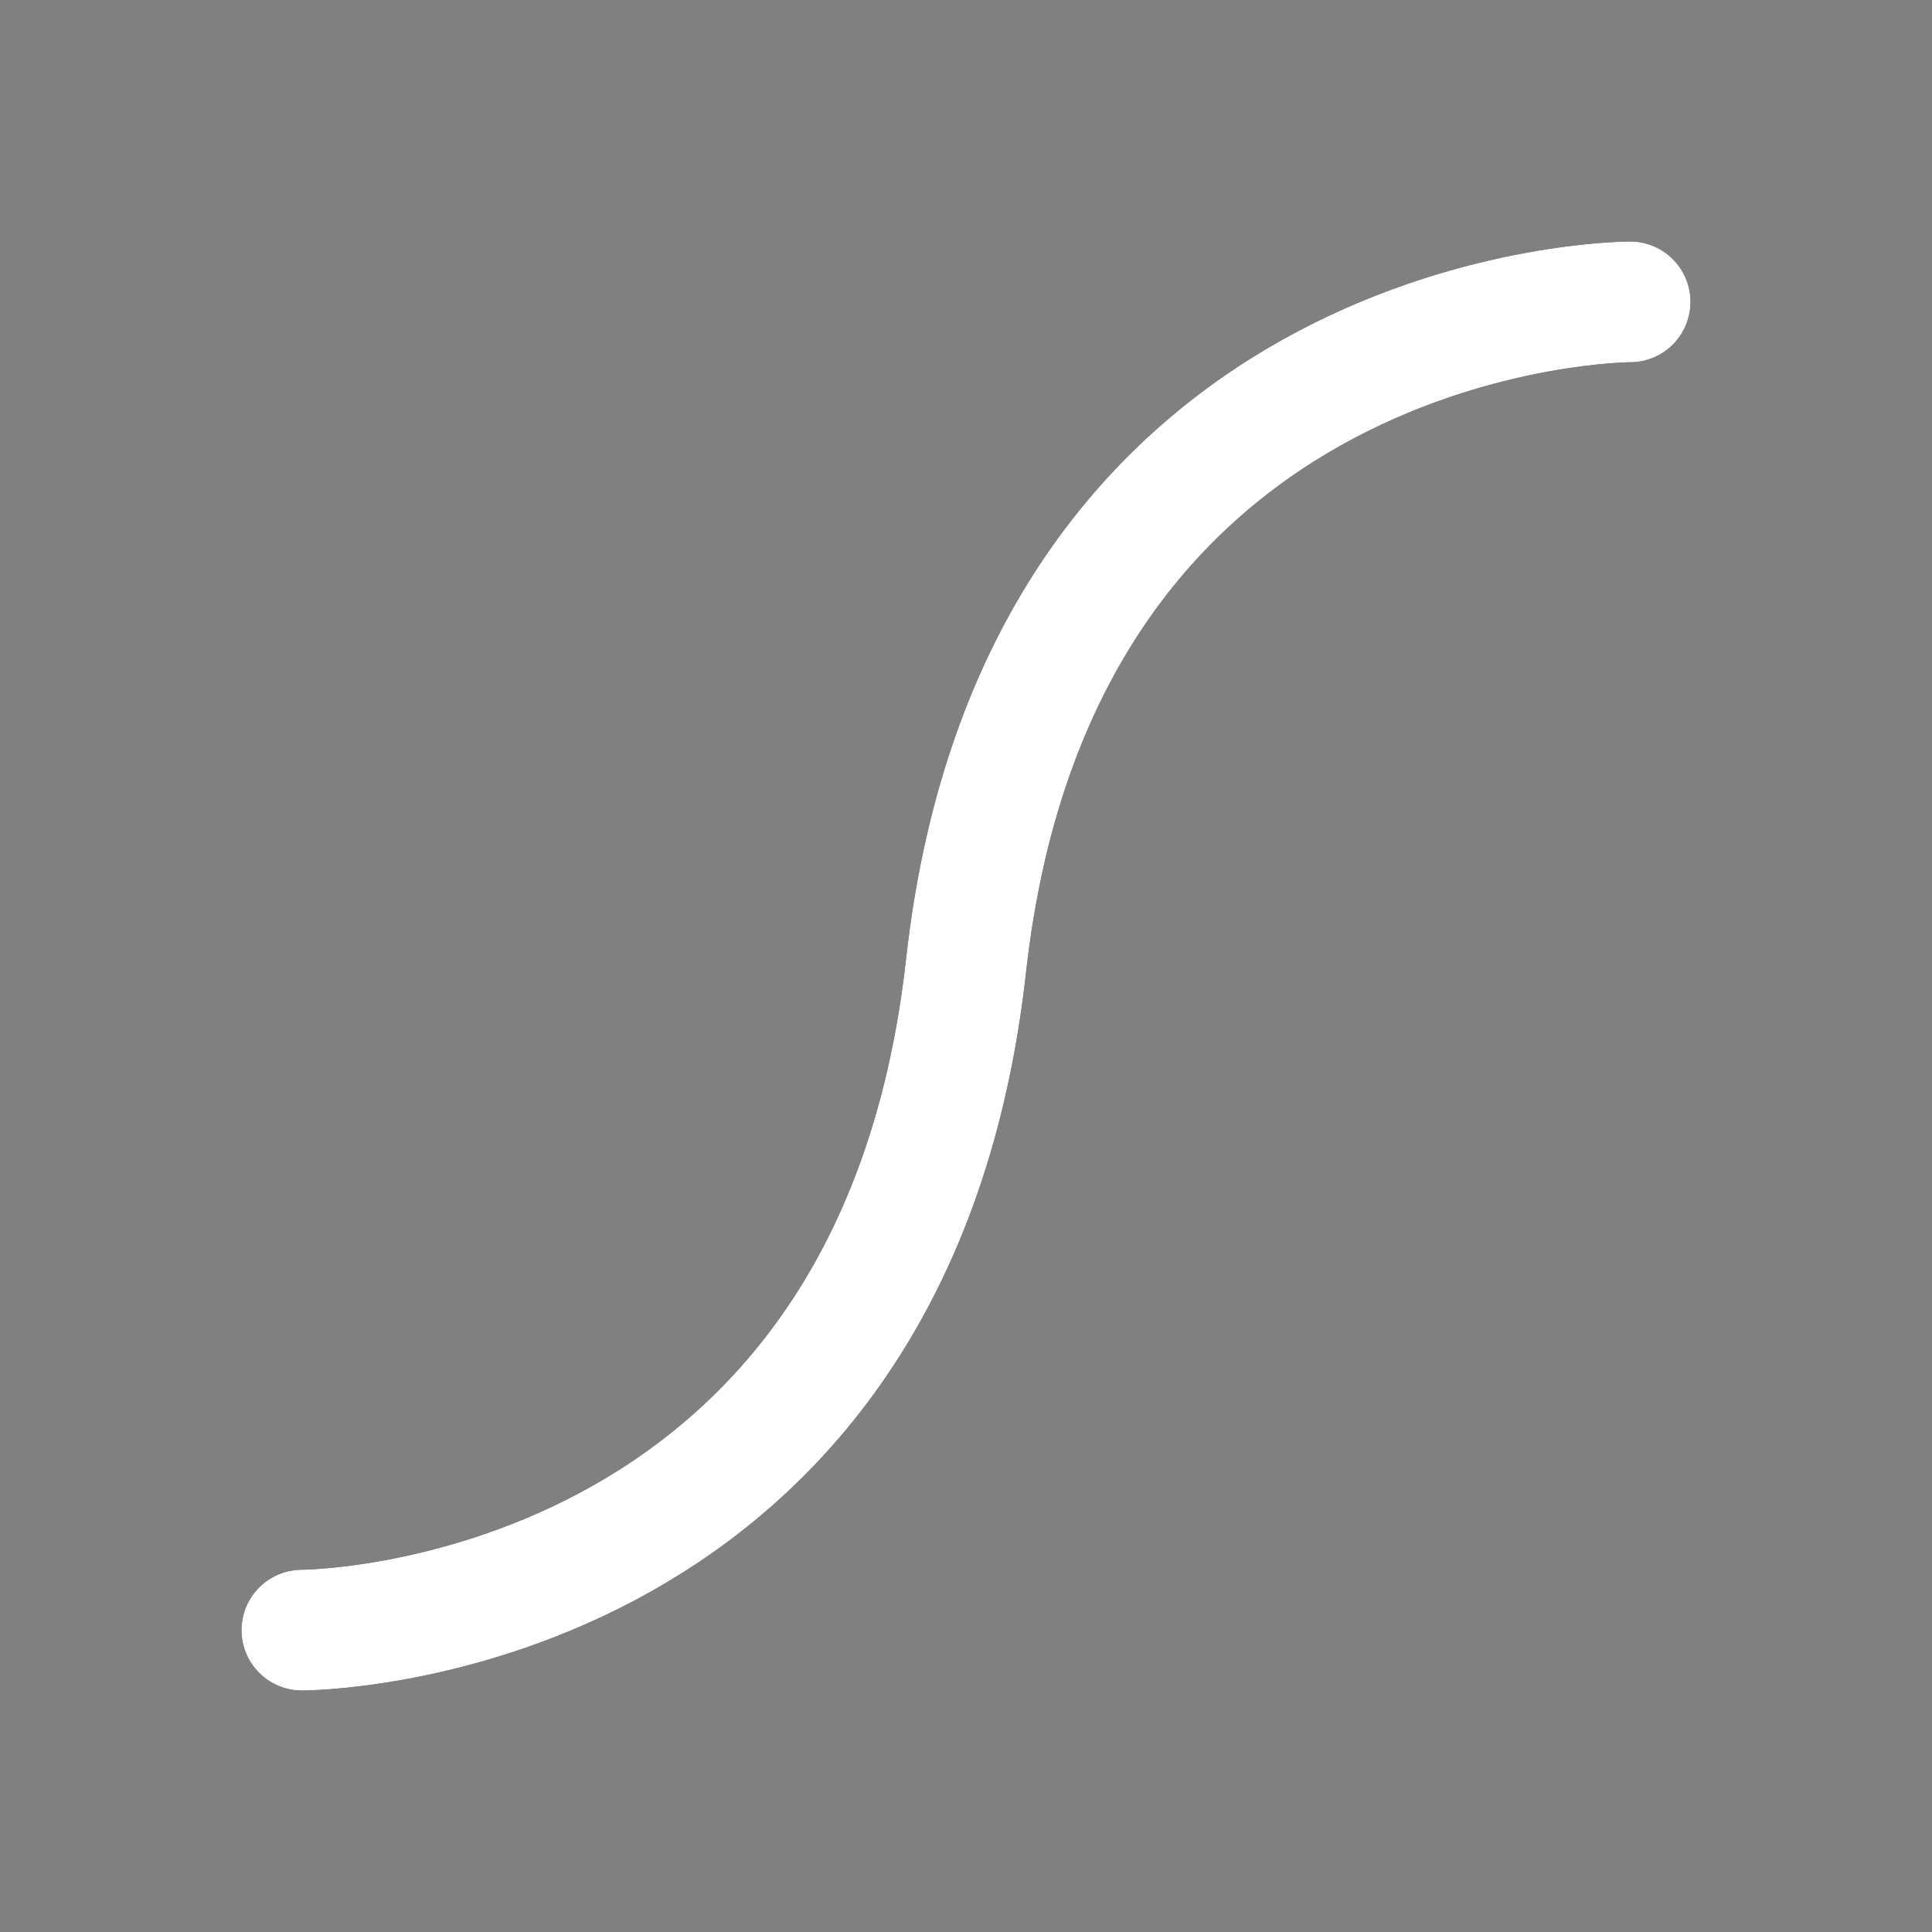 <svg width="16" height="16" viewBox="0 0 16 16" fill="none" xmlns="http://www.w3.org/2000/svg">
<rect x="0" y="0" width="16" height="16" fill="#808080" stroke="none"/>
<path d="M2.5 13.5C2.5 13.5 7.389 13.5 8 8C8.611 2.5 13.5 2.5 13.5 2.5" stroke="black" stroke-linecap="round" stroke-linejoin="round"/>
<path d="M2.5 13.5C2.5 13.5 7.389 13.5 8 8C8.611 2.5 13.5 2.5 13.5 2.5" stroke="white" stroke-linecap="round" stroke-linejoin="round"/>
</svg>
